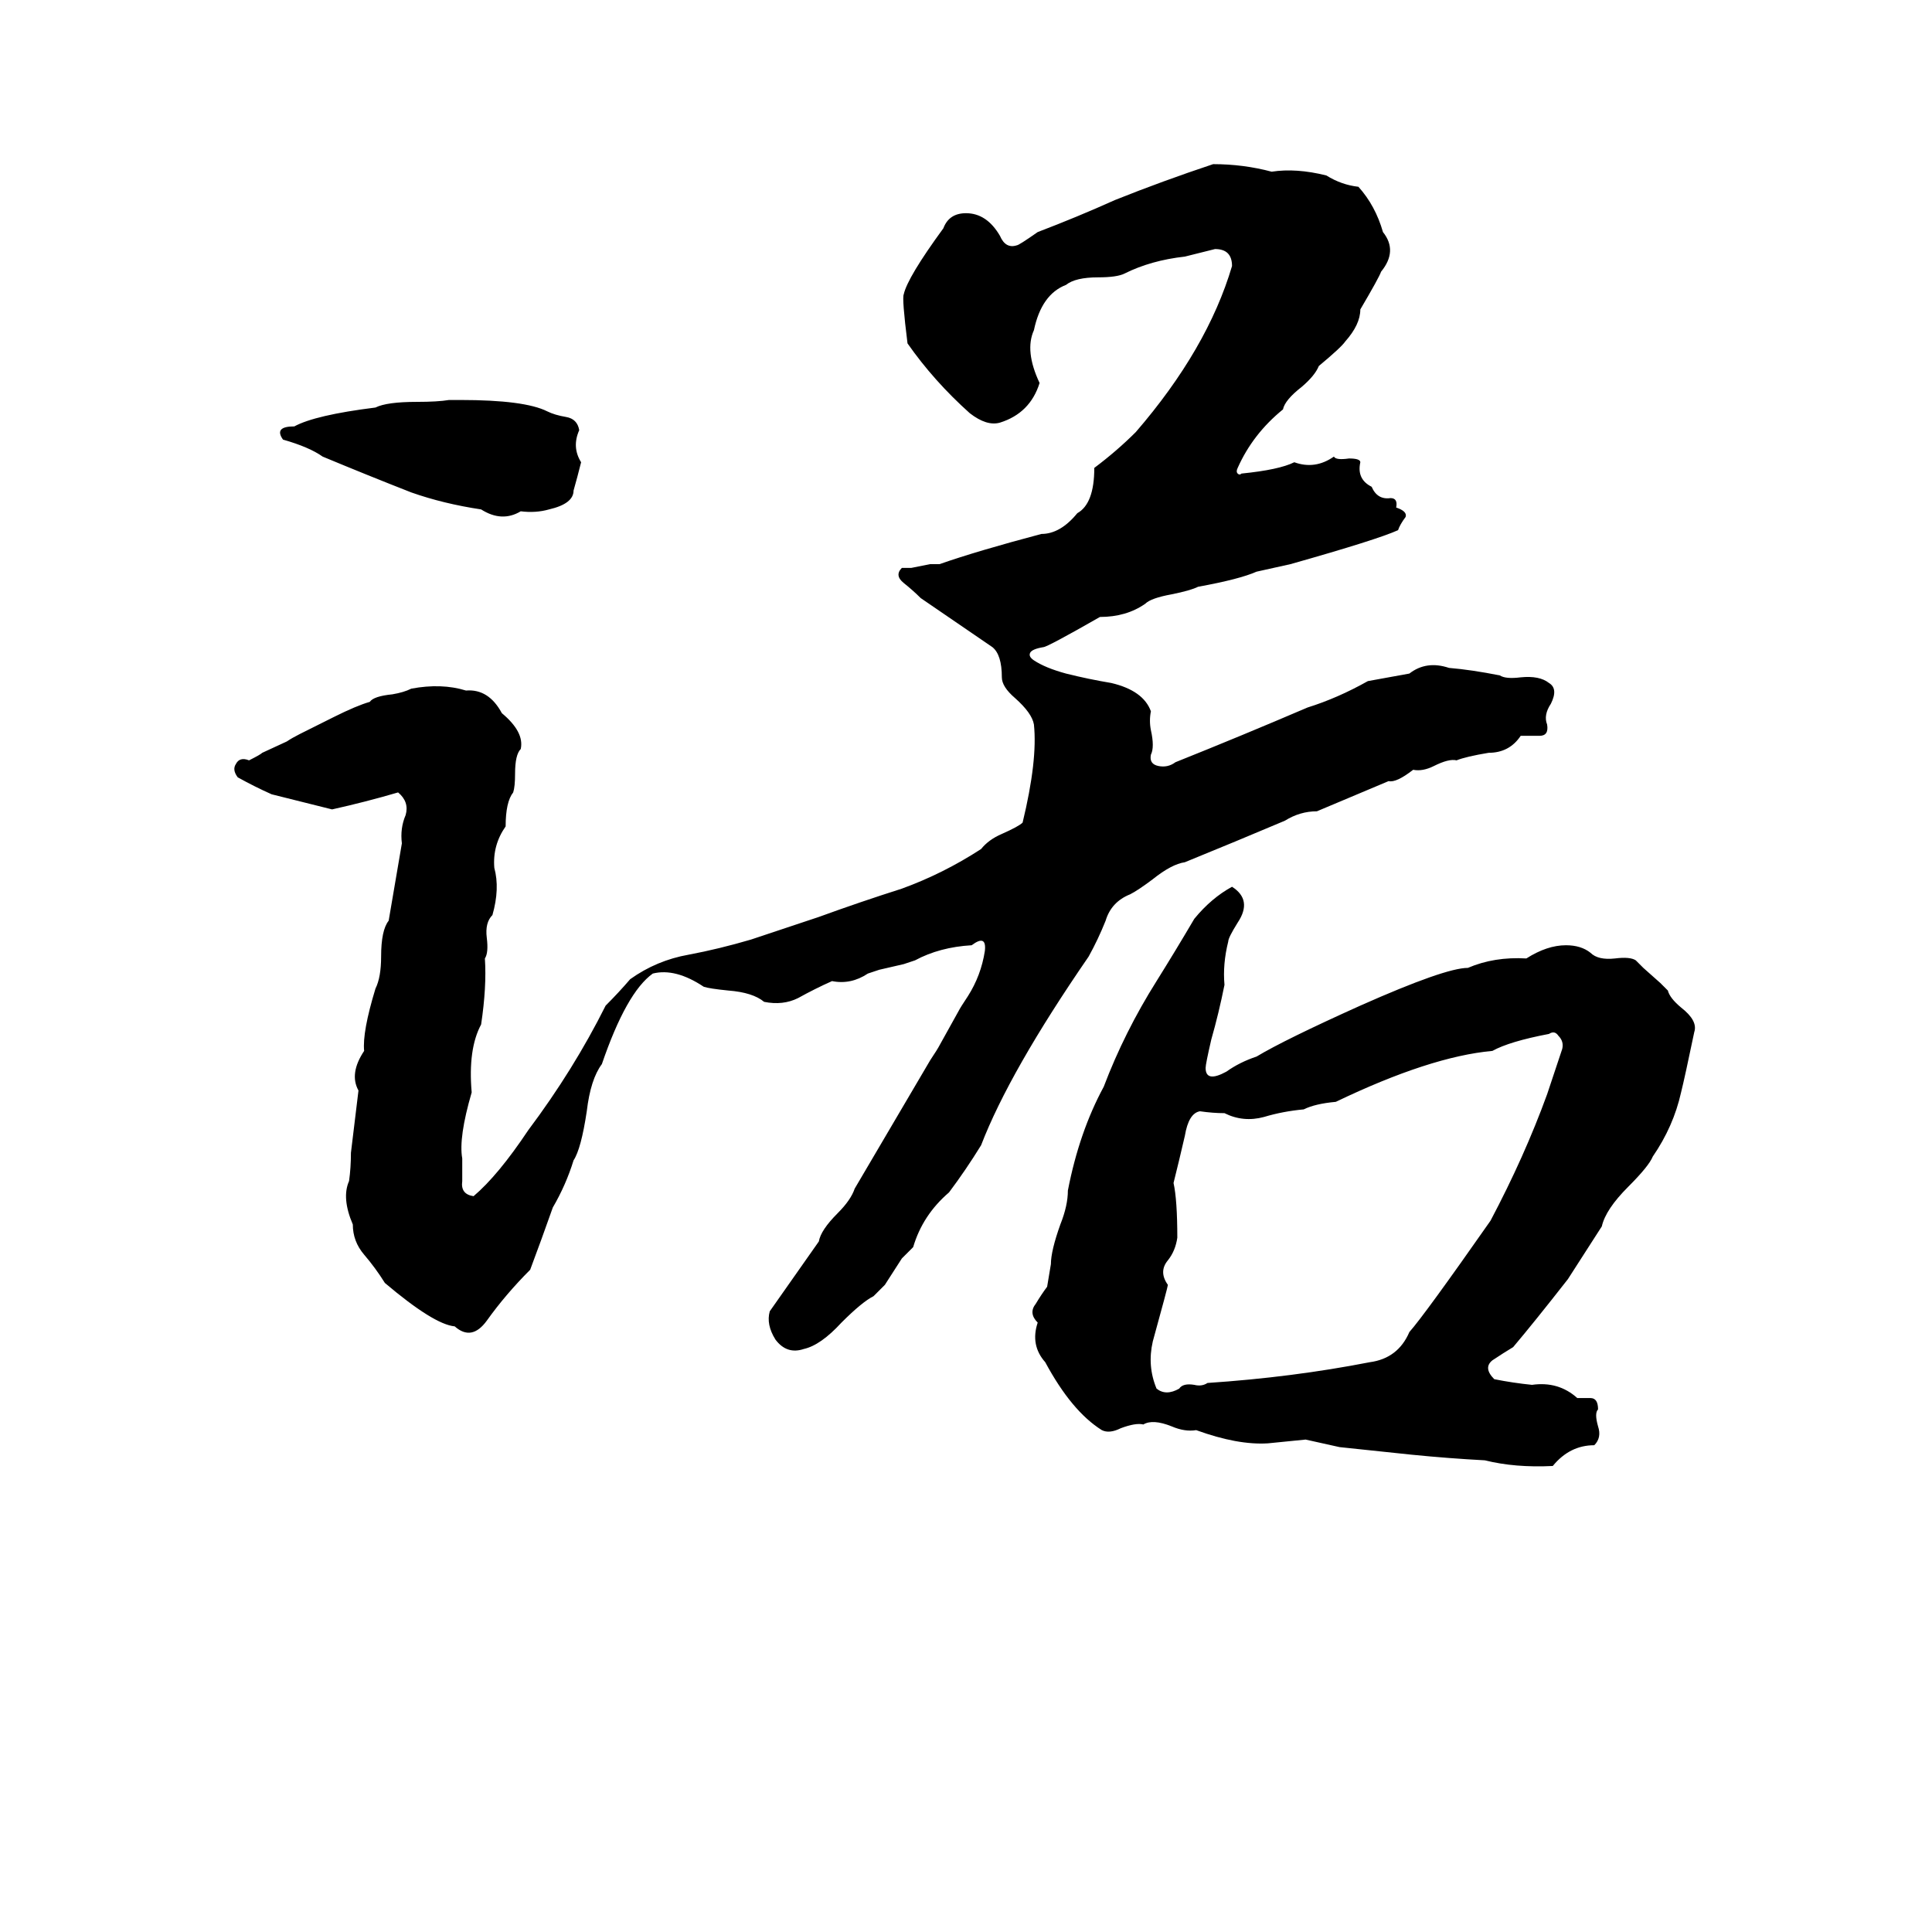 <svg xmlns="http://www.w3.org/2000/svg" viewBox="0 -800 1024 1024">
	<path fill="#000000" d="M658 -549Q678 -551 686 -555Q697 -551 707 -558Q708 -556 715 -557Q721 -557 721 -555Q719 -546 727 -542Q730 -535 737 -536Q741 -536 740 -531Q746 -529 745 -526Q742 -522 741 -519Q730 -514 684 -501Q675 -499 666 -497Q657 -493 635 -489Q631 -487 621 -485Q610 -483 607 -480Q597 -473 583 -473Q555 -457 553 -457Q547 -456 546 -454Q545 -452 548 -450Q554 -446 565 -443Q577 -440 589 -438Q606 -434 610 -423Q609 -418 610 -413Q612 -404 610 -400Q609 -395 614 -394Q619 -393 623 -396Q658 -410 693 -425Q709 -430 725 -439Q736 -441 747 -443Q756 -450 768 -446Q780 -445 795 -442Q798 -440 806 -441Q816 -442 821 -438Q826 -435 822 -427Q818 -421 820 -416Q821 -410 816 -410Q811 -410 806 -410Q800 -401 789 -401Q777 -399 772 -397Q768 -398 760 -394Q754 -391 749 -392Q740 -385 736 -386Q717 -378 698 -370Q689 -370 681 -365Q655 -354 628 -343Q621 -342 611 -334Q603 -328 599 -326Q589 -322 586 -312Q582 -302 577 -293Q535 -232 520 -193Q512 -180 503 -168Q489 -156 484 -139Q481 -136 478 -133L469 -119Q466 -116 463 -113Q457 -110 446 -99Q435 -87 426 -85Q417 -82 411 -90Q406 -98 408 -105L434 -142Q435 -148 444 -157Q451 -164 453 -170Q473 -204 493 -238Q497 -244 498 -246L508 -264Q509 -266 513 -272Q520 -283 522 -296Q523 -305 515 -299Q498 -298 485 -291Q482 -290 479 -289L466 -286Q463 -285 460 -284Q451 -278 441 -280Q432 -276 423 -271Q415 -267 405 -269Q399 -274 386 -275Q376 -276 373 -277Q358 -287 346 -284Q332 -274 319 -236Q313 -228 311 -211Q308 -191 304 -185Q300 -172 293 -160Q287 -143 281 -127Q268 -114 258 -100Q250 -89 241 -97Q230 -98 204 -120Q199 -128 193 -135Q187 -142 187 -151Q181 -165 185 -174Q186 -181 186 -189Q188 -205 190 -222Q185 -231 193 -243Q192 -253 199 -276Q202 -282 202 -293Q202 -307 206 -312L213 -353Q212 -361 215 -368Q217 -375 211 -380Q194 -375 176 -371Q160 -375 144 -379Q135 -383 126 -388Q123 -392 125 -395Q127 -399 132 -397Q138 -400 139 -401L152 -407Q155 -409 159 -411L177 -420Q189 -426 196 -428Q198 -431 208 -432Q214 -433 218 -435Q234 -438 247 -434Q259 -435 266 -422Q278 -412 276 -403Q273 -400 273 -390Q273 -383 272 -380Q268 -375 268 -362Q261 -352 262 -340Q265 -329 261 -315Q257 -311 258 -303Q259 -295 257 -292Q258 -277 255 -257Q248 -244 250 -221Q243 -197 245 -186Q245 -181 245 -174Q244 -167 251 -166Q264 -177 280 -201Q304 -233 321 -267Q328 -274 334 -281Q348 -291 365 -294Q381 -297 398 -302Q416 -308 434 -314Q456 -322 478 -329Q500 -337 520 -350Q524 -355 531 -358Q540 -362 542 -364Q550 -397 548 -416Q547 -422 538 -430Q531 -436 531 -441Q531 -453 526 -457Q507 -470 488 -483Q484 -487 479 -491Q474 -495 478 -499Q481 -499 483 -499L493 -501Q496 -501 498 -501Q518 -508 552 -517Q562 -517 571 -528Q580 -533 580 -552Q592 -561 602 -571Q640 -615 653 -659Q653 -668 644 -668Q636 -666 628 -664Q610 -662 596 -655Q592 -653 582 -653Q570 -653 565 -649Q552 -644 548 -625Q543 -614 551 -597Q546 -581 530 -576Q523 -574 514 -581Q495 -598 481 -618Q478 -642 479 -644Q481 -653 500 -679Q503 -687 512 -687Q523 -687 530 -675Q533 -668 539 -670Q540 -670 550 -677Q571 -685 591 -694Q616 -704 643 -713Q659 -713 674 -709Q687 -711 703 -707Q711 -702 720 -701Q729 -691 733 -677Q741 -667 732 -656Q731 -653 721 -636Q721 -628 713 -619Q711 -616 699 -606Q697 -601 690 -595Q681 -588 680 -583Q664 -570 656 -552Q655 -550 656 -549Q657 -548 658 -549ZM238 -588H244Q278 -588 290 -582Q294 -580 300 -579Q306 -578 307 -572Q303 -563 308 -555Q306 -547 304 -540Q304 -533 291 -530Q284 -528 276 -529Q266 -523 255 -530Q235 -533 218 -539Q195 -548 171 -558Q164 -563 150 -567Q145 -574 156 -574Q167 -580 199 -584Q205 -587 221 -587Q232 -587 238 -588ZM653 -330Q664 -323 656 -311Q651 -303 651 -301Q648 -289 649 -278Q646 -263 642 -249Q639 -236 639 -234Q639 -226 650 -232Q657 -237 666 -240Q681 -249 721 -267Q766 -287 778 -287Q792 -293 809 -292Q820 -299 830 -299Q838 -299 843 -295Q847 -291 856 -292Q864 -293 867 -291Q869 -289 871 -287L880 -279Q882 -277 884 -275Q885 -271 891 -266Q900 -259 898 -253Q893 -229 891 -221Q887 -203 876 -187Q874 -182 863 -171Q851 -159 849 -150Q840 -136 831 -122Q813 -99 802 -86Q797 -83 791 -79Q786 -75 792 -69Q802 -67 812 -66Q826 -68 836 -59Q839 -59 843 -59Q847 -59 847 -53Q845 -51 847 -44Q849 -38 845 -34Q832 -34 823 -23Q803 -22 787 -26Q768 -27 748 -29Q729 -31 710 -33Q701 -35 692 -37Q682 -36 672 -35Q656 -34 634 -42Q628 -41 621 -44Q611 -48 606 -45Q602 -46 594 -43Q588 -40 584 -42Q568 -52 554 -78Q546 -87 550 -99Q545 -104 549 -109Q552 -114 555 -118Q556 -124 557 -130Q557 -137 562 -151Q566 -161 566 -169Q572 -200 585 -224Q596 -253 613 -280Q623 -296 633 -313Q642 -324 653 -330ZM821 -252Q800 -248 791 -243Q758 -240 708 -216Q697 -215 691 -212Q680 -211 670 -208Q659 -205 649 -210Q643 -210 636 -211Q630 -210 628 -198Q625 -185 622 -173Q624 -164 624 -144Q623 -137 619 -132Q614 -126 619 -119Q619 -118 611 -89Q608 -76 613 -64Q618 -60 625 -64Q627 -67 633 -66Q637 -65 640 -67Q685 -70 726 -78Q741 -80 747 -94Q755 -103 790 -153Q808 -187 820 -220Q824 -232 828 -244Q829 -248 826 -251Q824 -254 821 -252Z"/>
</svg>